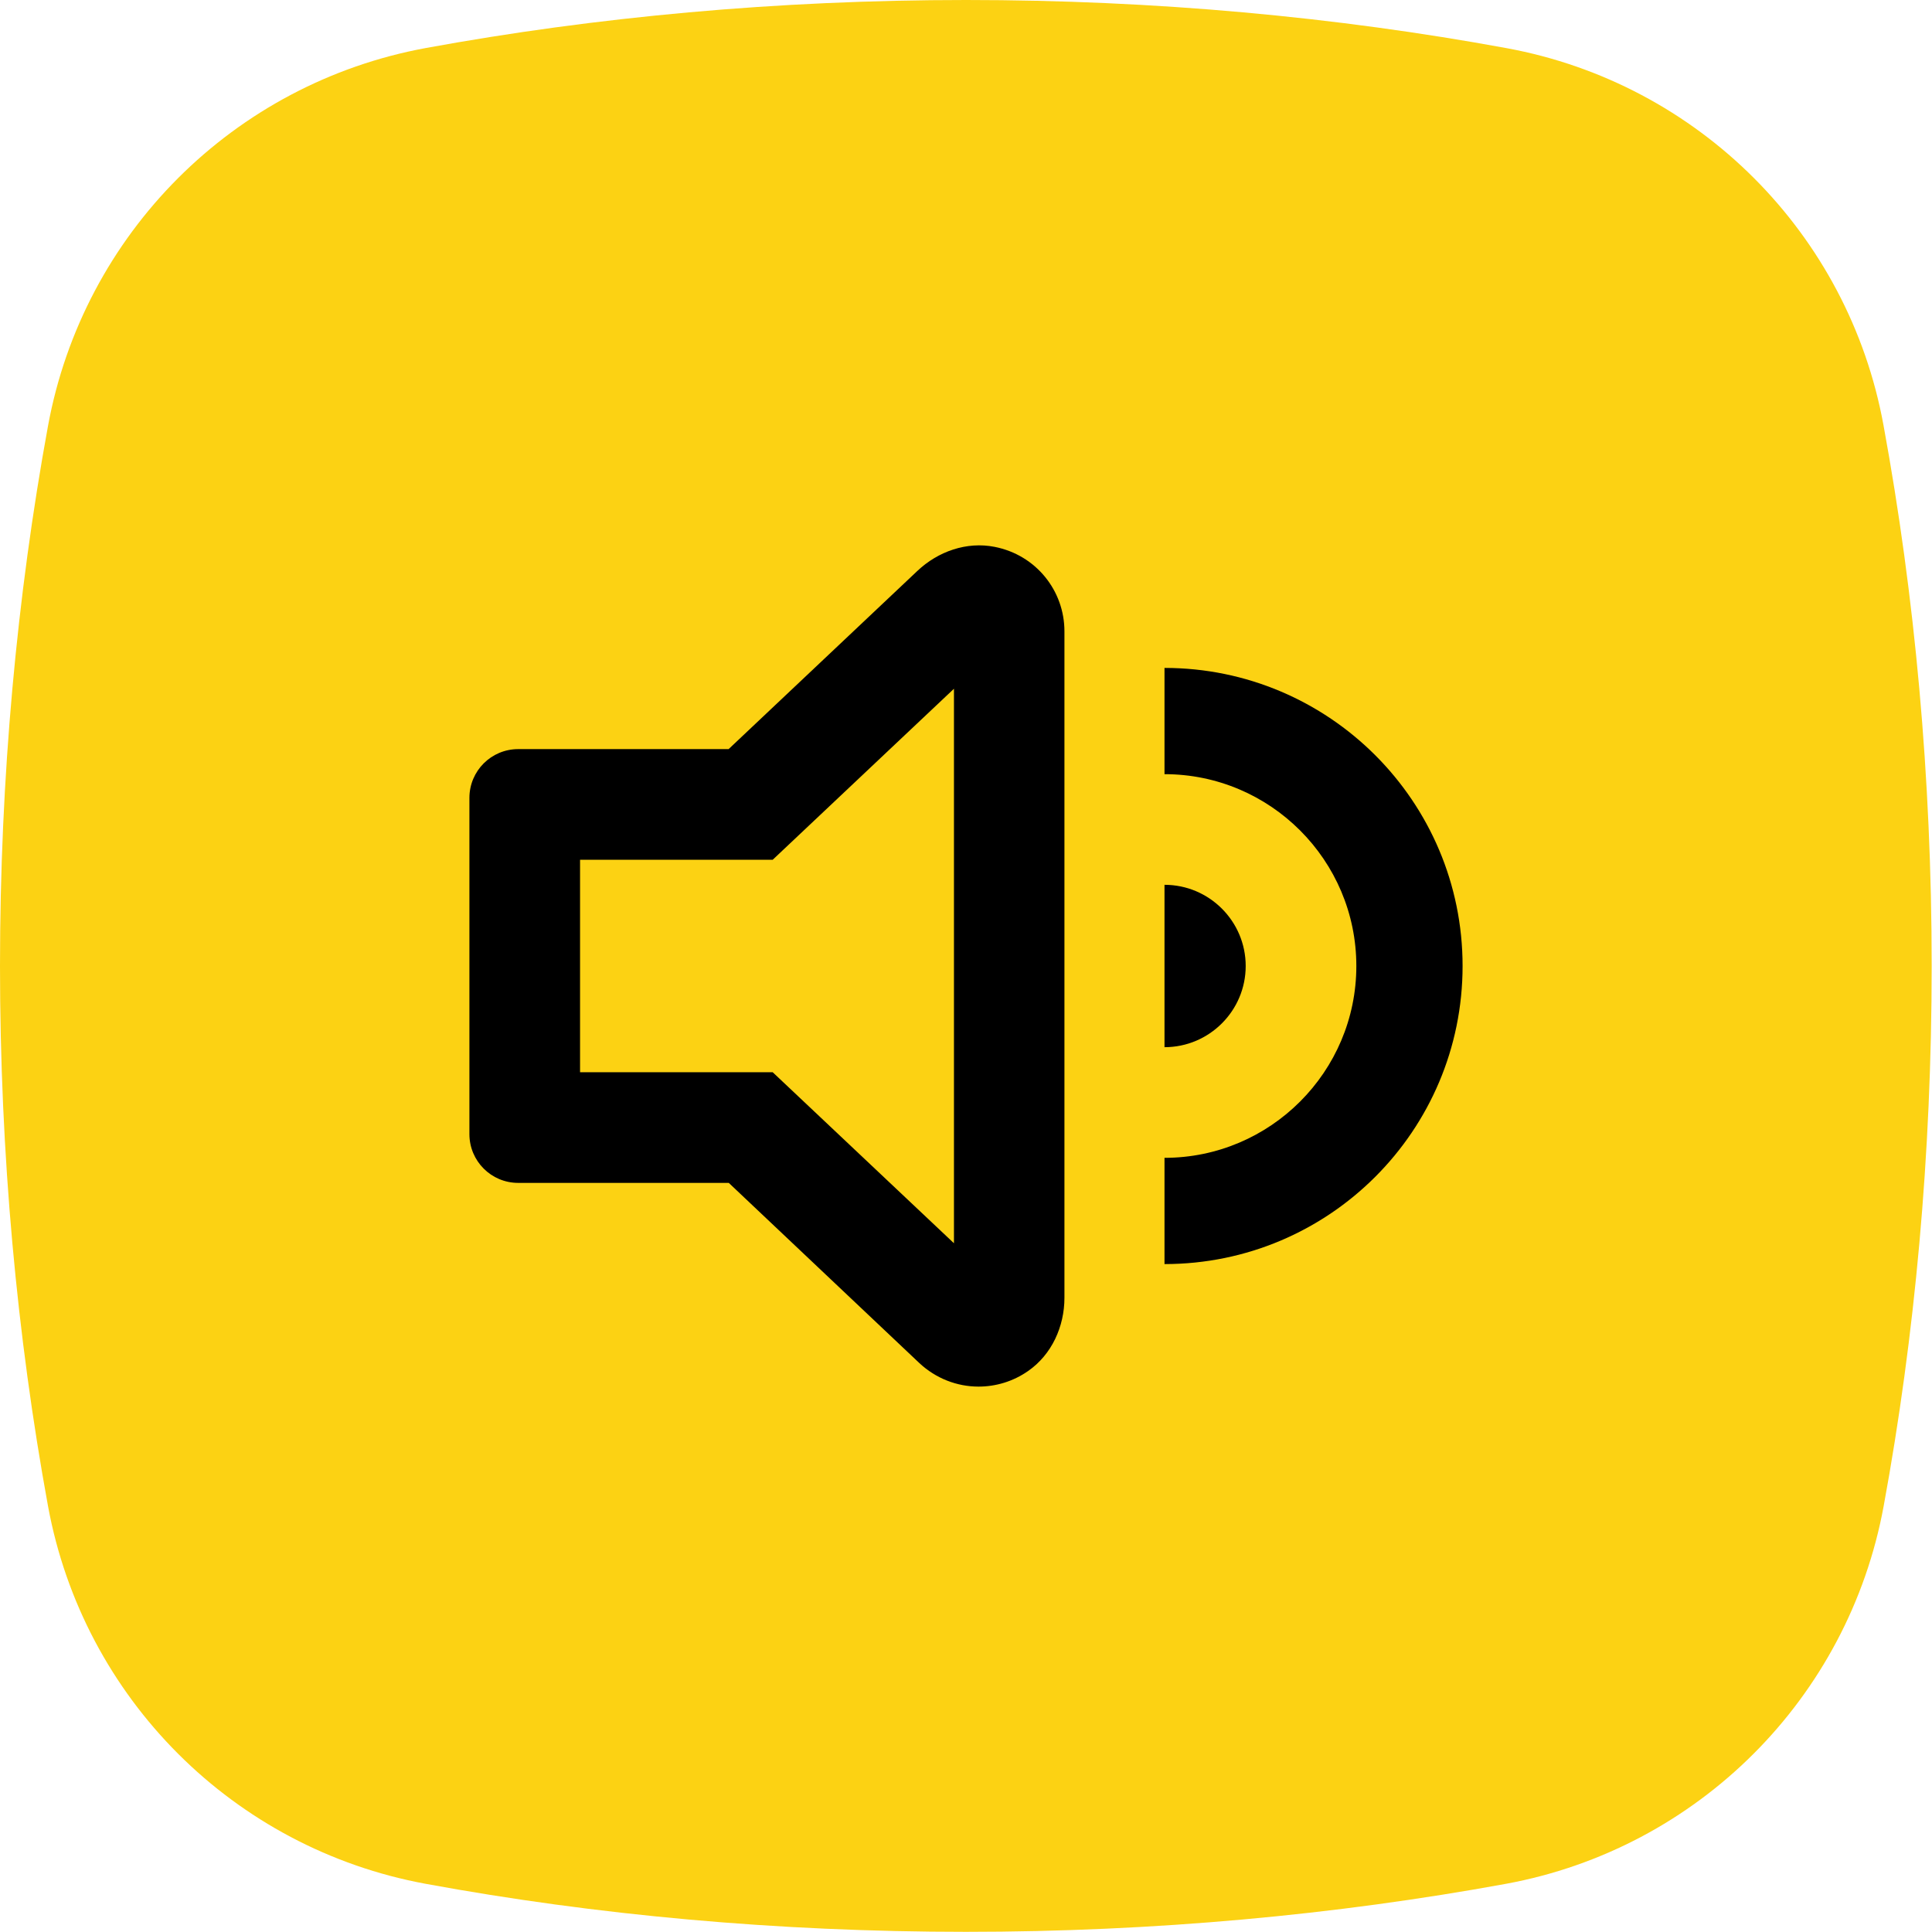 <?xml version="1.0" encoding="utf-8"?>
<!-- Generator: Adobe Illustrator 27.9.0, SVG Export Plug-In . SVG Version: 6.00 Build 0)  -->
<svg version="1.1" id="Vrstva_1" xmlns="http://www.w3.org/2000/svg" xmlns:xlink="http://www.w3.org/1999/xlink" x="0px" y="0px"
	 viewBox="0 0 118.74 118.74" style="enable-background:new 0 0 118.74 118.74;" xml:space="preserve">
<style type="text/css">
	.st0{fill:url(#SVGID_1_);}
	.st1{fill:#0E101F;}
	.st2{fill:#FCD213;}
	.st3{fill:#010202;}
	.st4{fill:none;stroke:#000000;stroke-width:7;stroke-miterlimit:10;}
	.st5{fill:#FDD213;}
	.st6{fill:#6BB42D;}
	.st7{fill:#E83C3D;}
</style>
<g>
</g>
<path class="st2" d="M26.18,2.95C14.36,5.12,5.12,14.36,2.95,26.18C1.04,36.62,0,47.78,0,59.37s1.04,22.75,2.95,33.19
	c2.17,11.81,11.41,21.05,23.22,23.22c10.44,1.92,21.6,2.95,33.19,2.95s22.75-1.04,33.19-2.95c11.81-2.17,21.05-11.41,23.22-23.22
	c1.92-10.44,2.95-21.6,2.95-33.19c0-11.61-1.04-22.78-2.96-33.23C113.61,14.35,104.39,5.13,92.6,2.96C82.15,1.04,70.98,0,59.37,0
	C47.78,0,36.62,1.04,26.18,2.95z"/>
<g>
	<path d="M60.14,85.22c-1.32,0-2.62-0.5-3.63-1.44L44.79,72.7H31.85c-1.66,0-3-1.34-3-3V49.04c0-1.66,1.34-3,3-3h12.93l11.6-10.95
		c1.27-1.2,3.03-1.82,4.75-1.48c2.55,0.5,4.29,2.7,4.29,5.19l0,40.96c0,1.77-0.78,3.49-2.23,4.5
		C62.26,84.91,61.19,85.22,60.14,85.22z M35.65,65.9h11.84l11.14,10.51V42.33L47.49,52.84H35.65V65.9z"/>
	<g>
		<path d="M71.57,41.05v6.53c6.5,0,11.79,5.29,11.79,11.79s-5.29,11.79-11.79,11.79v6.53c10.12,0,18.32-8.2,18.32-18.32
			S81.68,41.05,71.57,41.05z"/>
		<path d="M76.56,59.37c0-2.75-2.24-4.99-4.99-4.99v9.98C74.32,64.36,76.56,62.12,76.56,59.37z"/>
	</g>
</g>
</svg>

